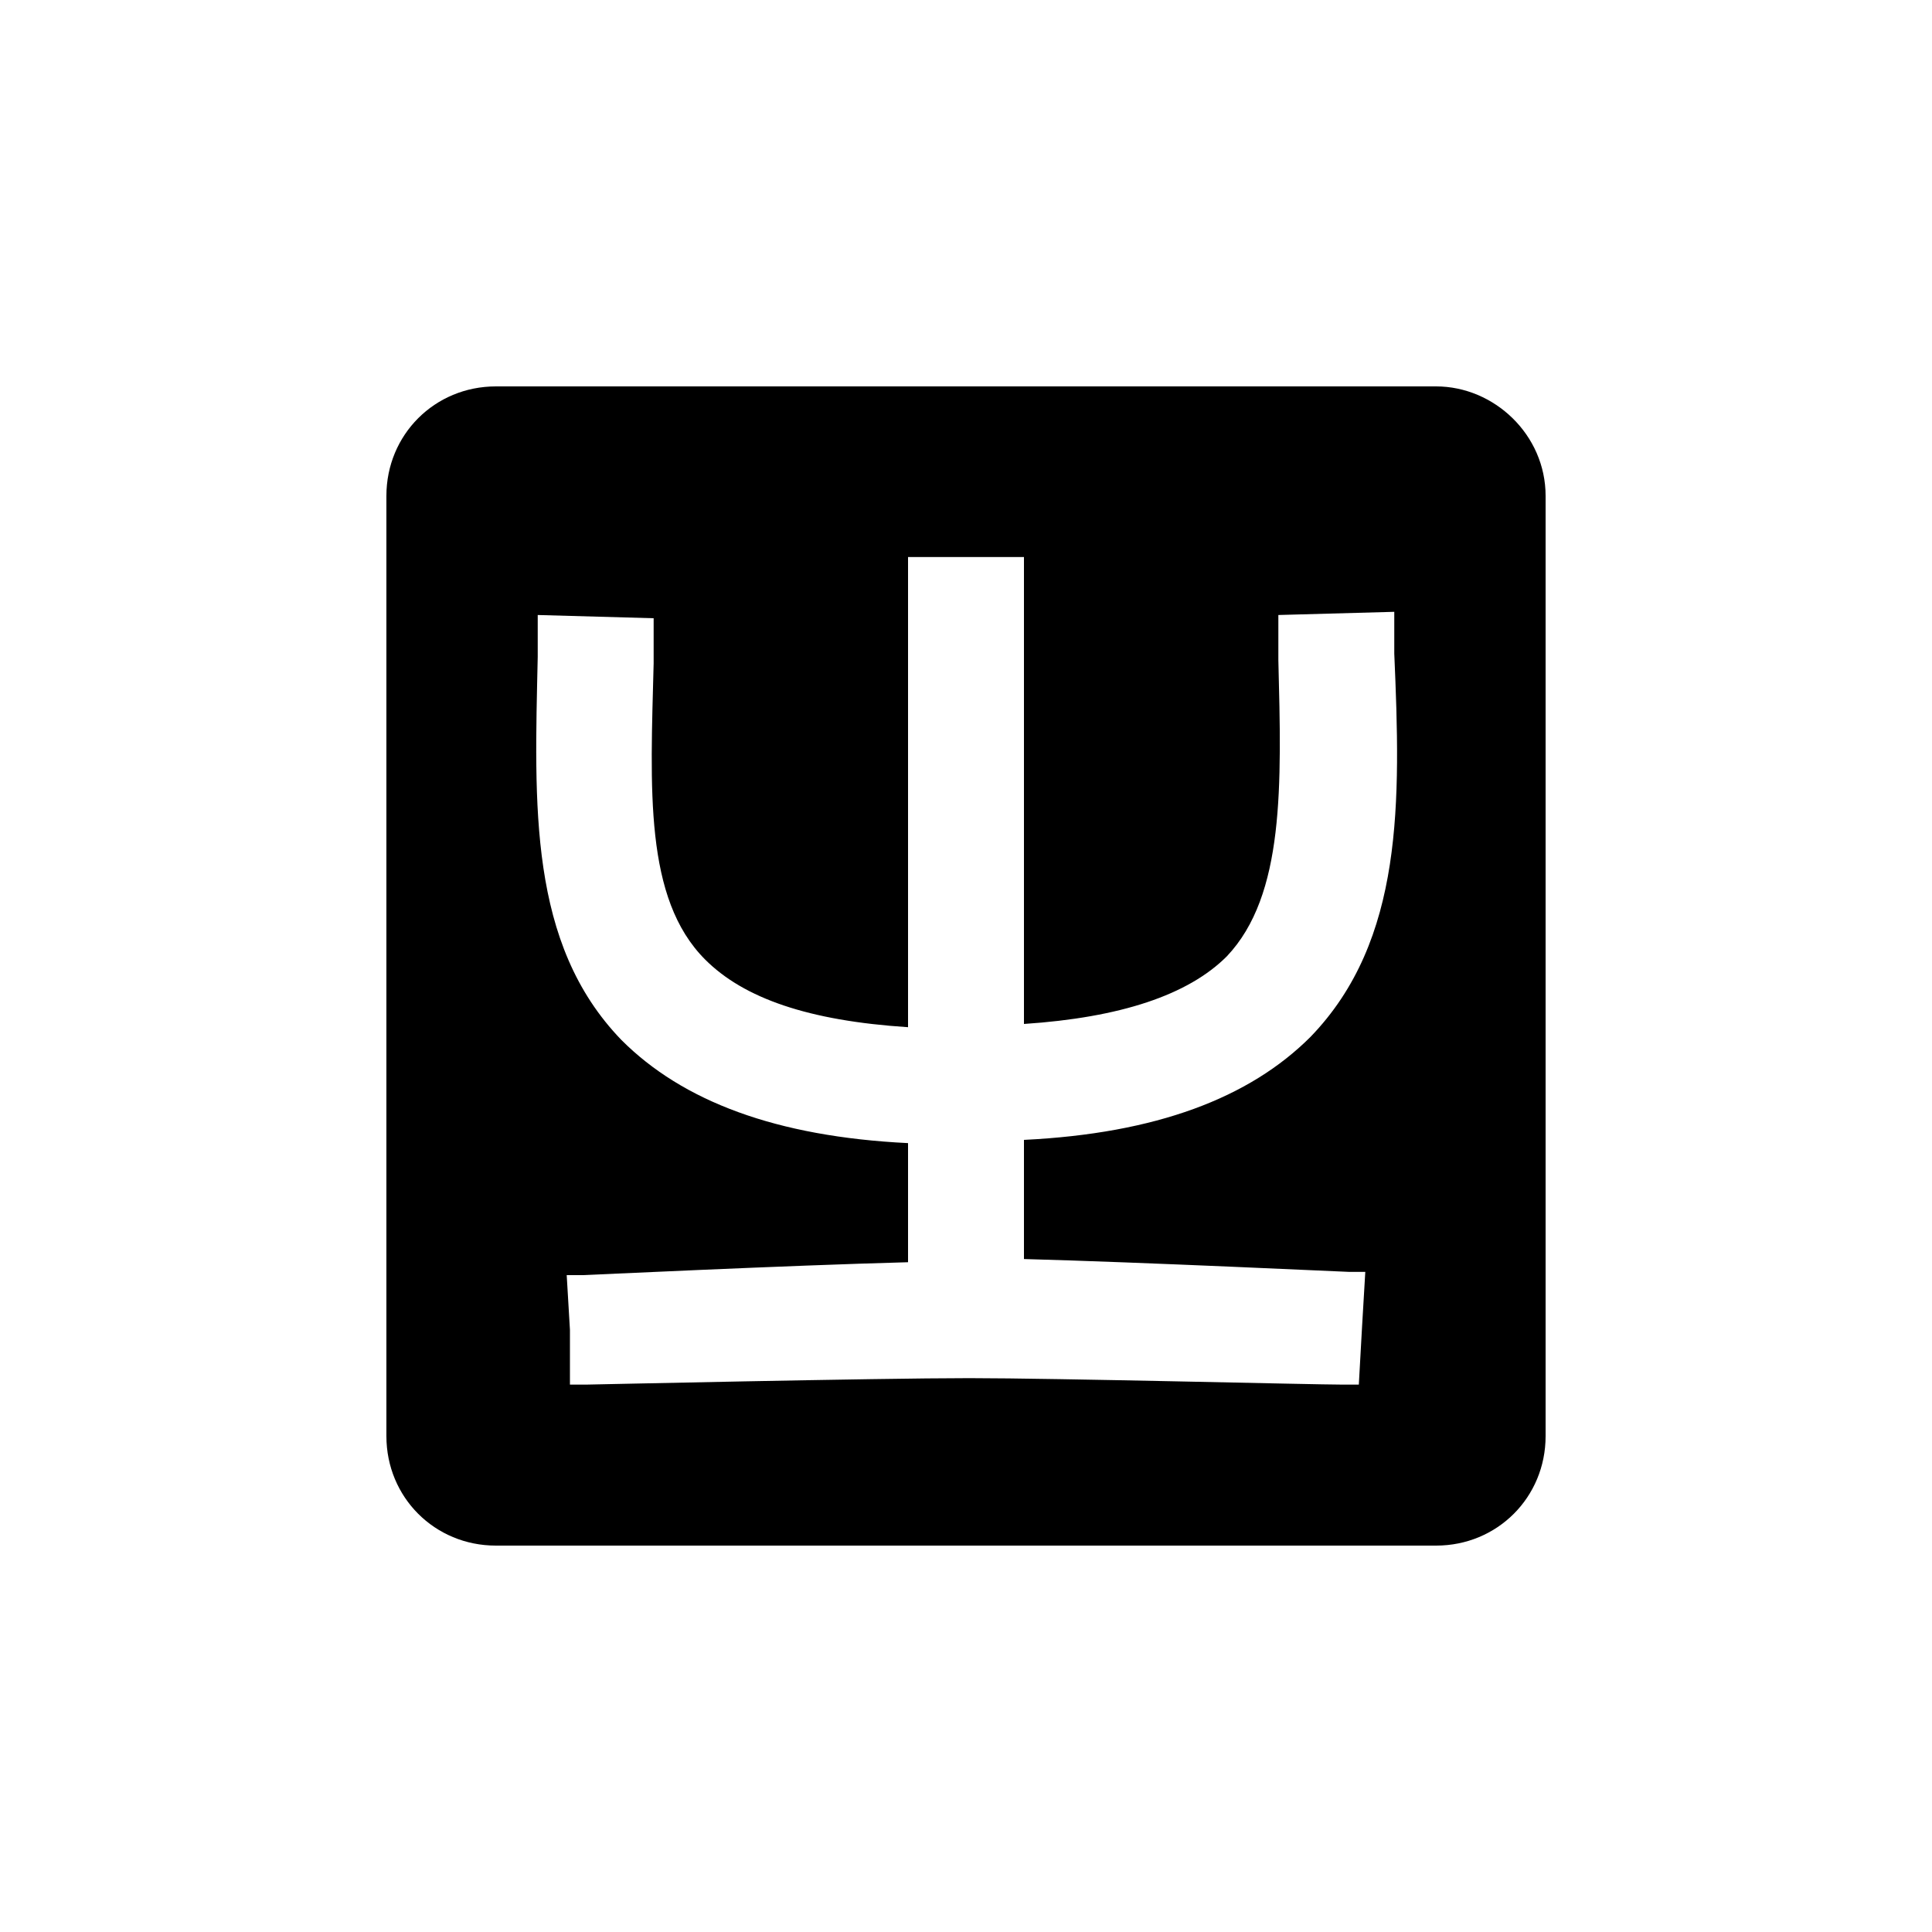 <?xml version="1.0" encoding="utf-8"?>
<svg role="img" viewBox="0 0 24 24" xmlns="http://www.w3.org/2000/svg">
	<title>Rime</title>
	<path d="M21.733 0H2.267C1 0 0 1 0 2.267v19.466C0 23 1 24 2.267 24h19.466C23 24 24 23 24 21.733V2.267C24 1 22.933 0 21.733 0Zm-1.6 20.667H19.8c-.6 0-5.933-.134-7.733-.134-1.934 0-7.867.134-7.934.134H3.8v-1.134L3.733 18.4h.334c.066 0 4.2-.2 6.733-.267v-2.466c-2.733-.134-4.667-.867-5.933-2.134-1.934-2-1.8-4.866-1.734-7.933v-.867l2.4.067v.933c-.066 2.6-.2 4.867 1.067 6.134.8.8 2.133 1.266 4.2 1.4V3.533h2.4V13.2c2-.133 3.4-.6 4.2-1.4 1.2-1.267 1.133-3.533 1.067-6.133v-.934l2.4-.066v.866c.133 3.067.2 5.934-1.734 7.934-1.266 1.266-3.2 2-5.933 2.133v2.467c2.467.066 6.667.266 6.733.266h.334l-.067 1.134Z" transform="translate(4.8, 4.8) scale(0.6)" fill="#000000"></path>
</svg>